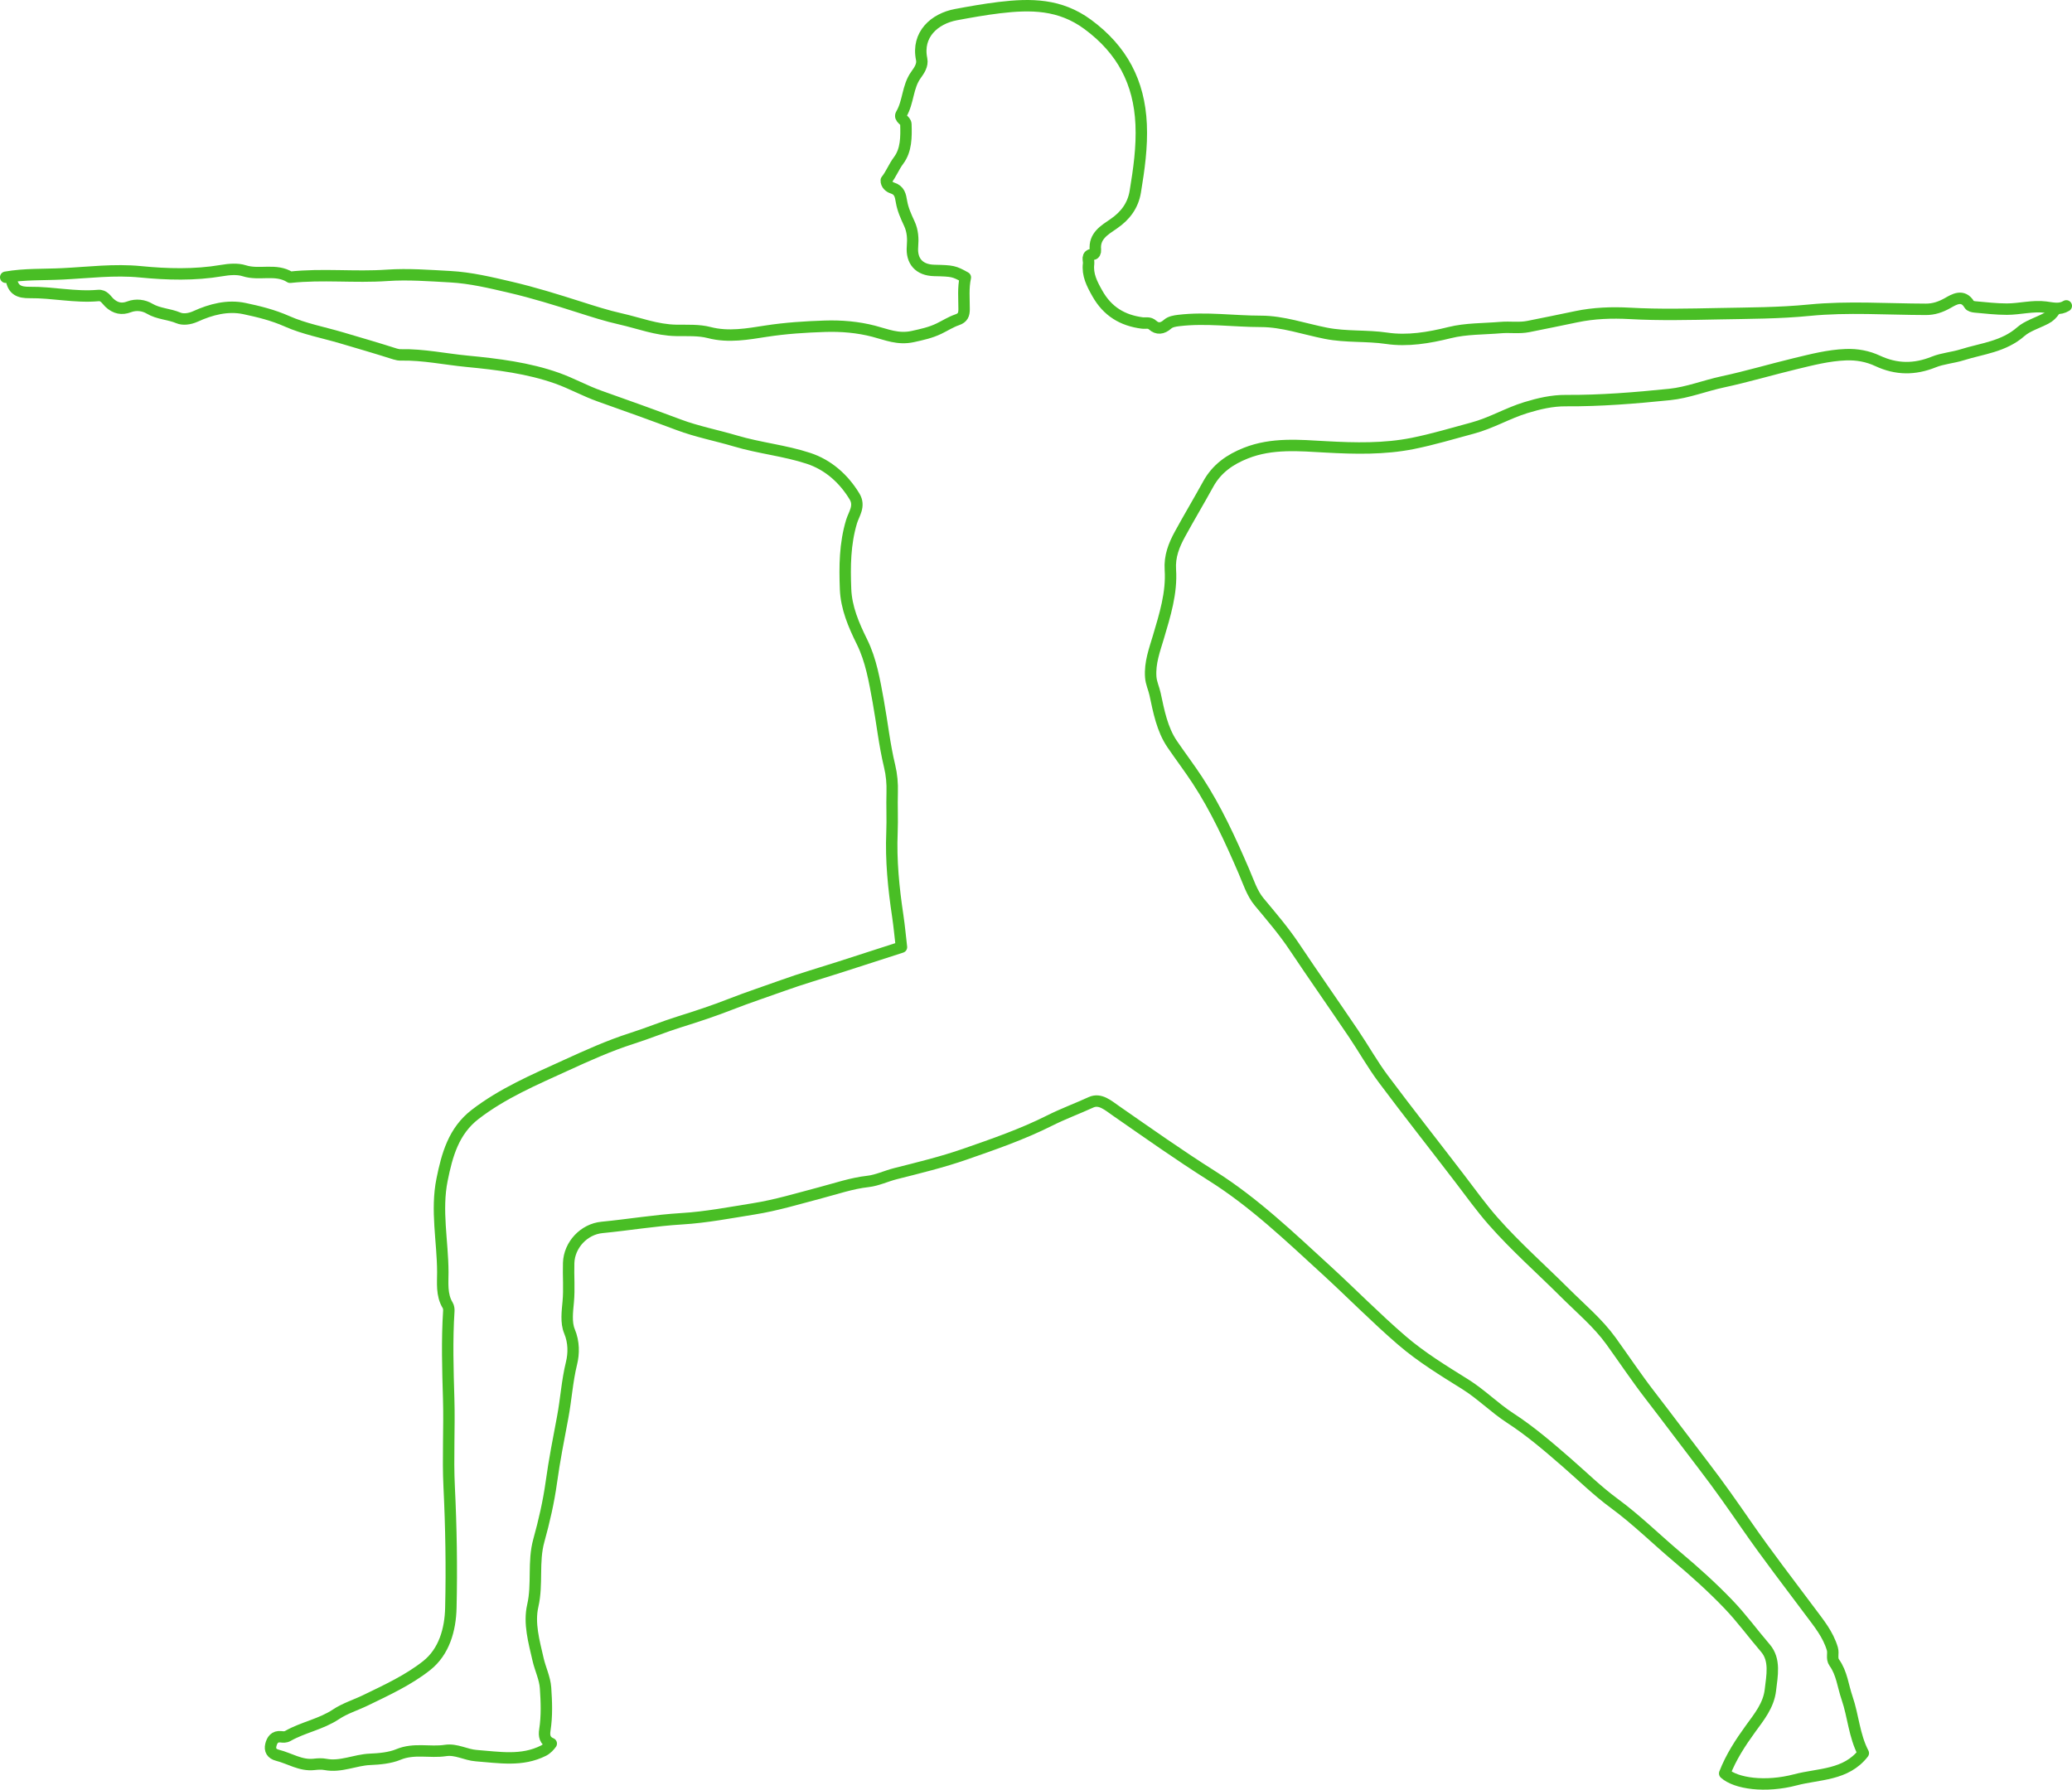<?xml version="1.0" encoding="UTF-8"?>
<svg id="Lag_1" data-name="Lag 1" xmlns="http://www.w3.org/2000/svg" viewBox="0 0 907 783.51">
  <defs>
    <style>
      .cls-1 {
        fill: none;
        stroke: #49be25;
        stroke-linecap: round;
        stroke-linejoin: round;
        stroke-width: 5px;
      }
    </style>
  </defs>
  <path class="cls-1" d="M5,122.41c.79,4.56,3.44,5.7,8,5.64,10-.12,19.94,2.24,30,1.32,2.56-.23,3.59,1.95,4.88,3.16,2.69,2.51,5.49,3,8.6,1.81,3.19-1.22,6.55-.65,8.91,.75,4.01,2.39,8.59,2.34,12.71,4.09,1.96,.83,4.82,.55,7.47-.65,6.74-3.08,14.09-4.99,21.4-3.45,6.28,1.33,12.56,2.86,18.65,5.57,7.55,3.35,15.9,4.89,23.89,7.25,7.84,2.31,15.69,4.6,23.47,7.08,.89,.28,1.7,.41,2.53,.39,9.76-.2,19.33,1.88,28.97,2.8,13.29,1.28,26.78,2.93,39.45,7.43,6.26,2.23,12.21,5.57,18.57,7.82,11.53,4.08,23.05,8.21,34.5,12.51,8.15,3.06,16.68,4.67,24.96,7.13,10.56,3.14,21.61,4.19,31.96,7.6,8.45,2.78,15.33,8.73,20.15,16.7,2.54,4.19-.31,7.67-1.3,10.97-2.94,9.77-3.02,19.67-2.63,29.57,.32,8.19,3.52,15.67,7.19,23.09,3.98,8.05,5.49,17.1,7.1,25.93,1.72,9.49,2.73,19.1,5,28.5,.9,3.72,1.24,7.58,1.12,11.48-.18,5.83,.15,11.67-.09,17.5-.51,12.27,.71,24.4,2.52,36.51,.69,4.63,1.11,9.31,1.63,13.75-9.45,3.05-18.28,5.91-27.11,8.75-8.33,2.68-16.75,5.1-24.97,8.07-7.54,2.72-15.16,5.21-22.64,8.14-7.3,2.86-14.87,5.37-22.41,7.72-7.05,2.2-13.87,5.04-20.91,7.28-9.93,3.17-19.53,7.51-29.04,11.86-13.65,6.24-27.51,12.13-39.55,21.41-9.41,7.25-12.27,17.72-14.46,28.53-2.73,13.48,.27,27,.32,40.49,.02,4.61-.65,9.99,2.12,14.52,.42,.68,.56,1.66,.51,2.48-.83,12.84-.44,25.66-.06,38.5,.38,12.82-.42,25.69,.21,38.49,.86,17.67,1.16,35.34,.74,53-.22,9.56-2.94,19.21-10.56,25.26-8,6.34-17.54,10.74-26.81,15.23-4.29,2.08-8.99,3.51-12.92,6.13-6.55,4.36-14.34,5.65-21.04,9.45-1.09,.62-2.08,.49-3.03,.38-2.8-.32-3.92,1.51-4.43,3.58-.55,2.22,.35,3.87,2.91,4.52,5.33,1.34,10.15,4.66,16.01,3.99,1.65-.19,3.38-.29,4.99,.02,6.73,1.28,12.92-1.96,19.5-2.23,4.13-.17,8.78-.61,12.38-2.11,6.94-2.9,13.83-.73,20.61-1.76,4.8-.73,8.86,1.91,13.49,2.25,10.02,.74,19.97,2.63,29.51-2.21,.73-.37,1.38-.94,2-1.5,.44-.39,.78-.91,1.34-1.58-2.87-1.19-3.19-3.47-2.81-5.9,.97-6.15,.73-12.37,.31-18.49-.29-4.23-2.34-8.31-3.29-12.52-1.76-7.72-4.07-15.73-2.3-23.44,2.18-9.5,.04-19.18,2.66-28.58,2.32-8.36,4.28-16.9,5.47-25.49,1.32-9.54,3.18-19.01,4.96-28.42,1.48-7.83,1.94-15.83,3.86-23.64,1.03-4.2,1.13-9.18-.9-14.04-1.56-3.74-.92-8.67-.53-12.86,.53-5.72,0-11.36,.19-17.03,.26-7.93,6.72-14.79,14.56-15.55,11.69-1.13,23.31-3.1,35.01-3.8,10.63-.64,21.03-2.67,31.46-4.33,9.82-1.56,19.44-4.49,29.1-7.03,6.86-1.8,13.69-4.17,20.9-4.98,4.02-.45,7.94-2.36,12-3.39,10.23-2.59,20.53-5.08,30.48-8.55,12.56-4.37,25.15-8.72,37.11-14.74,5.84-2.93,12.04-5.21,18.02-7.95,4.02-1.84,7.53,1.38,10.96,3.75,13.9,9.65,27.72,19.44,42.02,28.47,18.42,11.62,33.99,26.56,49.91,41.12,11.13,10.19,21.71,21.01,33.13,30.85,8.53,7.35,18.22,13.27,27.81,19.25,6.92,4.32,12.8,10.31,19.65,14.76,8.84,5.74,16.69,12.5,24.62,19.39,6.96,6.04,13.6,12.59,20.97,18,9.8,7.19,18.38,15.72,27.61,23.49,7.69,6.47,15.28,13.3,22.32,20.64,5.84,6.08,10.76,12.89,16.23,19.24,4.41,5.13,2.91,12.02,2.18,18.35-.77,6.72-4.97,11.81-8.66,16.89-4.49,6.19-8.59,12.48-11.35,19.61,4.95,4.43,17.8,6.27,30.95,2.8,10.22-2.7,22.13-1.88,29.73-11.68-4.01-7.69-4.39-16.24-7.11-24.14-1.79-5.19-2.26-10.84-5.58-15.47-1.35-1.88-.25-3.99-.86-6.05-1.86-6.36-6.01-11.34-9.76-16.37-9.27-12.43-18.75-24.67-27.6-37.44-6.09-8.8-12.26-17.63-18.8-26.14-7.97-10.36-15.76-20.85-23.75-31.19-5.89-7.63-11.33-15.79-16.99-23.64-5.66-7.85-13.33-14.26-20.26-21.17-10.43-10.4-21.54-20.19-31.26-31.22-5.2-5.9-9.9-12.46-14.74-18.79-11.12-14.54-22.47-28.9-33.42-43.56-4.75-6.36-8.64-13.35-13.09-19.93-8.59-12.72-17.41-25.28-25.94-38.04-4.64-6.94-10.06-13.21-15.37-19.61-3.09-3.73-4.66-8.79-6.64-13.37-5.92-13.71-12.16-27.35-20.32-39.8-3.47-5.29-7.43-10.52-11.04-15.81-4.39-6.44-5.88-14.35-7.5-21.92-.53-2.48-1.69-4.73-1.89-7.45-.45-6.24,1.68-11.85,3.35-17.47,2.87-9.69,5.91-19.35,5.24-29.53-.38-5.83,1.55-10.7,4.16-15.49,4.04-7.4,8.38-14.64,12.44-22.03,3.72-6.75,9.49-10.76,16.51-13.53,11.42-4.51,23.36-3.35,35-2.71,12.78,.71,25.52,.98,37.96-1.5,8.77-1.75,17.52-4.39,26.19-6.72,8.28-2.22,15.41-6.55,23.37-8.98,5.67-1.73,11.46-3.1,17.48-3.06,15.22,.1,30.38-1.15,45.48-2.69,7.8-.8,15.41-3.84,23.09-5.49,10.74-2.31,21.24-5.43,31.89-8,7.31-1.76,14.46-3.62,22.04-3.92,4.97-.2,9.65,.68,13.96,2.69,8.22,3.84,16.2,3.89,24.58,.51,3.93-1.58,8.37-1.87,12.44-3.15,8.79-2.76,18.19-3.52,25.75-10.18,2.74-2.41,7.17-3.77,10.82-5.65,1.79-.92,2.91-2.11,3.94-3.62"/>
  <path class="cls-1" d="M904.5,133.91c-2.91,1.8-5.92,.95-9.01,.55-5.7-.74-11.32,.87-16.99,.88-4.67,.01-9.34-.56-14-.97-.86-.08-2.08-.39-2.44-1-2.8-4.84-6.88-2.15-9.43-.72-3.17,1.78-6.11,2.78-9.64,2.77-17-.04-34.12-1.28-50.96,.38-13.23,1.31-26.36,1.28-39.54,1.54-12.99,.26-26.03,.58-38.99-.14-7.97-.44-15.87-.14-23.46,1.45-7,1.47-14.02,2.9-21.04,4.3-4.02,.8-8.02,.11-12.01,.45-7.5,.64-15.22,.42-22.44,2.22-9.16,2.28-18.43,3.82-27.51,2.48-8.85-1.31-17.7-.44-26.64-2.2-9.42-1.85-18.87-5.21-28.4-5.21-12,0-23.99-1.82-36.01-.38-1.85,.22-3.67,.53-4.93,1.65-2.23,1.97-4.45,2.23-6.5,.36-1.51-1.37-3.04-.72-4.56-.92-8.64-1.13-15.2-5.05-19.64-12.93-2.37-4.21-4.45-8.18-3.83-13.07,.19-1.5-1.2-3.84,1.96-4.07,.64-.05,1.12-.97,1.02-1.93-.63-6.1,4.02-8.69,8.02-11.44,5.09-3.49,8.44-7.97,9.44-14.06,1.61-9.76,3.01-19.52,2.56-29.5-.83-18.36-8.27-32.59-23.38-43.72-12.17-8.97-24.96-8.99-38.67-7.35-6.39,.77-12.68,1.9-18.99,3.07-9.38,1.74-17.29,8.7-15.04,19.51,.55,2.66-1.12,4.97-2.53,6.94-3.7,5.15-3.23,11.76-6.37,17.09-1.14,1.93,1.94,2.54,2,4.46,.17,5.59,.2,11.34-3.22,15.88-2.08,2.77-3.23,5.97-5.36,8.63-.13,1.86,1.53,3.02,2.57,3.35,3.25,1.02,3.61,3.21,4.1,6.12,.55,3.27,1.99,6.45,3.41,9.5,1.52,3.26,1.67,6.64,1.39,10.02-.54,6.42,2.9,10.36,9.55,10.5,8.09,.18,8.64,.3,13.59,3.05-1.02,4.59-.54,9.28-.55,13.95-.01,2.3-.54,3.75-3.01,4.59-2.8,.95-5.35,2.61-8.03,3.9-3.63,1.75-7.44,2.57-11.4,3.44-6.46,1.42-11.47-.85-17.13-2.32-6.98-1.81-14.18-2.42-21.47-2.18-8.57,.29-17.01,.82-25.56,2.14-8.03,1.24-16.47,2.84-24.99,.62-4.56-1.19-9.67-.87-14.45-.95-8.56-.14-16.37-3.23-24.43-5.04-6.03-1.35-12.09-3.3-18.07-5.21-9.95-3.17-19.99-6.29-30.08-8.64-8.59-2-17.33-4.13-26.4-4.62-9.18-.49-18.39-1.22-27.5-.59-14.18,.99-28.37-.71-42.51,.84-6.22-3.96-13.46-.72-20.05-2.84-3.02-.97-6.69-.63-9.93-.08-11.82,2.01-23.82,1.68-35.48,.53-11.51-1.13-22.78,.33-34.01,.89-8.28,.42-16.76,.02-25.03,1.49"/>
</svg>